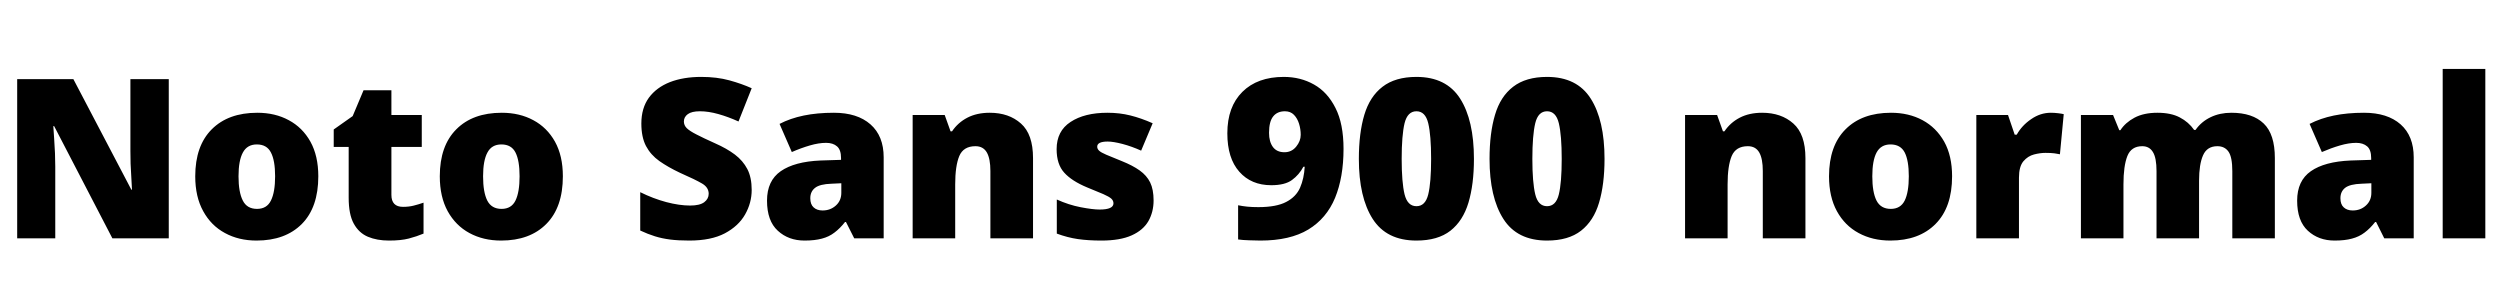 <svg xmlns="http://www.w3.org/2000/svg" xmlns:xlink="http://www.w3.org/1999/xlink" width="269.16" height="32.688"><path fill="black" d="M18.17 8.52L18.17 25.66L12.10 25.66L5.83 13.58L5.74 13.58Q5.78 14.14 5.83 14.92Q5.88 15.70 5.92 16.49Q5.95 17.28 5.95 17.93L5.95 17.93L5.95 25.66L1.85 25.66L1.85 8.52L7.90 8.52L14.14 20.42L14.21 20.42Q14.18 19.87 14.14 19.13Q14.09 18.38 14.06 17.62Q14.04 16.85 14.04 16.27L14.04 16.27L14.04 8.52L18.17 8.52ZM34.27 18.98L34.27 18.98Q34.27 22.32 32.50 24.11Q30.72 25.90 27.62 25.90L27.62 25.90Q25.70 25.90 24.22 25.09Q22.73 24.29 21.88 22.74Q21.02 21.19 21.02 18.98L21.02 18.98Q21.02 15.70 22.80 13.92Q24.58 12.14 27.70 12.14L27.70 12.14Q29.62 12.14 31.09 12.94Q32.57 13.73 33.42 15.25Q34.27 16.78 34.27 18.98ZM25.68 18.98L25.68 18.98Q25.68 20.69 26.14 21.59Q26.59 22.49 27.67 22.49L27.67 22.49Q28.73 22.49 29.17 21.59Q29.62 20.69 29.62 18.98L29.62 18.98Q29.62 17.28 29.17 16.42Q28.73 15.55 27.65 15.55L27.65 15.55Q26.62 15.55 26.15 16.42Q25.68 17.28 25.68 18.98ZM43.39 22.27L43.39 22.27Q44.02 22.27 44.53 22.14Q45.05 22.01 45.60 21.82L45.60 21.82L45.60 25.15Q44.86 25.46 44.02 25.68Q43.18 25.90 41.88 25.90L41.88 25.90Q40.58 25.90 39.61 25.49Q38.64 25.08 38.09 24.08Q37.54 23.09 37.54 21.29L37.54 21.29L37.54 15.82L35.93 15.82L35.93 13.94L37.97 12.50L39.14 9.72L42.14 9.72L42.14 12.38L45.41 12.38L45.41 15.82L42.14 15.82L42.14 20.98Q42.14 22.27 43.39 22.27ZM60.60 18.98L60.60 18.98Q60.60 22.32 58.82 24.11Q57.05 25.90 53.95 25.90L53.95 25.90Q52.03 25.90 50.54 25.09Q49.06 24.29 48.20 22.74Q47.35 21.19 47.35 18.98L47.35 18.98Q47.35 15.70 49.13 13.92Q50.90 12.14 54.02 12.14L54.02 12.14Q55.94 12.14 57.42 12.94Q58.90 13.73 59.75 15.25Q60.60 16.78 60.60 18.98ZM52.01 18.98L52.01 18.98Q52.01 20.69 52.46 21.59Q52.92 22.49 54 22.49L54 22.49Q55.06 22.49 55.50 21.59Q55.94 20.69 55.94 18.98L55.94 18.98Q55.94 17.28 55.50 16.42Q55.06 15.55 53.98 15.55L53.98 15.55Q52.94 15.55 52.48 16.42Q52.01 17.28 52.01 18.98ZM80.93 20.45L80.93 20.45Q80.93 21.84 80.22 23.09Q79.51 24.34 78.04 25.12Q76.56 25.90 74.21 25.90L74.21 25.90Q73.03 25.90 72.16 25.79Q71.28 25.68 70.51 25.44Q69.74 25.20 68.93 24.82L68.93 24.82L68.93 20.69Q70.32 21.38 71.74 21.76Q73.15 22.13 74.30 22.13L74.30 22.13Q75.34 22.13 75.82 21.77Q76.30 21.41 76.30 20.86L76.30 20.86Q76.30 20.18 75.59 19.76Q74.88 19.34 73.20 18.60L73.20 18.60Q71.93 18 70.99 17.34Q70.06 16.68 69.55 15.72Q69.05 14.76 69.05 13.30L69.05 13.30Q69.05 11.64 69.86 10.52Q70.68 9.41 72.13 8.84Q73.58 8.28 75.50 8.28L75.50 8.28Q77.18 8.28 78.53 8.65Q79.87 9.02 80.93 9.50L80.93 9.50L79.51 13.08Q78.41 12.58 77.34 12.28Q76.27 11.98 75.36 11.98L75.36 11.98Q74.47 11.98 74.05 12.29Q73.63 12.60 73.63 13.08L73.63 13.08Q73.63 13.49 73.94 13.80Q74.26 14.11 74.99 14.48Q75.72 14.86 76.99 15.43L76.99 15.43Q78.24 15.98 79.12 16.64Q79.99 17.30 80.46 18.20Q80.93 19.10 80.93 20.45ZM89.78 12.14L89.78 12.14Q92.30 12.14 93.72 13.39Q95.14 14.64 95.14 16.94L95.14 16.94L95.14 25.66L91.97 25.66L91.08 23.90L90.98 23.90Q90.43 24.60 89.84 25.04Q89.26 25.49 88.49 25.69Q87.72 25.90 86.62 25.90L86.62 25.90Q84.89 25.90 83.74 24.84Q82.58 23.78 82.58 21.60L82.58 21.60Q82.58 19.46 84.06 18.43Q85.54 17.40 88.34 17.28L88.34 17.28L90.55 17.21L90.55 17.02Q90.55 16.13 90.12 15.76Q89.69 15.38 88.94 15.38L88.94 15.38Q88.15 15.38 87.19 15.66Q86.23 15.94 85.25 16.37L85.25 16.37L83.93 13.34Q85.08 12.74 86.53 12.44Q87.98 12.14 89.78 12.14ZM90.58 19.73L89.52 19.78Q88.27 19.82 87.76 20.22Q87.24 20.62 87.24 21.34L87.24 21.34Q87.24 22.01 87.60 22.33Q87.96 22.66 88.56 22.66L88.56 22.66Q89.40 22.66 89.99 22.13Q90.58 21.60 90.58 20.76L90.58 20.76L90.58 19.73ZM106.56 12.14L106.56 12.14Q108.62 12.14 109.92 13.30Q111.22 14.45 111.22 17.02L111.22 17.02L111.22 25.66L106.63 25.66L106.63 18.41Q106.63 17.09 106.25 16.42Q105.86 15.74 105.02 15.74L105.02 15.74Q103.73 15.74 103.28 16.80Q102.84 17.86 102.84 19.85L102.84 19.85L102.84 25.66L98.26 25.66L98.26 12.38L101.71 12.38L102.34 14.14L102.50 14.14Q103.13 13.20 104.15 12.67Q105.17 12.14 106.56 12.14ZM124.20 21.58L124.20 21.58Q124.20 22.82 123.64 23.81Q123.07 24.79 121.84 25.34Q120.60 25.90 118.58 25.90L118.58 25.90Q117.17 25.90 116.05 25.74Q114.94 25.58 113.78 25.15L113.78 25.15L113.78 21.48Q115.06 22.06 116.35 22.31Q117.65 22.56 118.39 22.56L118.39 22.56Q119.88 22.56 119.88 21.89L119.88 21.89Q119.88 21.60 119.64 21.38Q119.40 21.17 118.79 20.90Q118.18 20.64 117.05 20.18L117.05 20.18Q115.39 19.49 114.58 18.59Q113.76 17.69 113.76 16.06L113.76 16.06Q113.76 14.11 115.26 13.13Q116.76 12.14 119.23 12.14L119.23 12.14Q120.55 12.14 121.70 12.43Q122.86 12.72 124.10 13.27L124.10 13.27L122.86 16.22Q121.87 15.77 120.86 15.50Q119.86 15.24 119.26 15.24L119.26 15.24Q118.13 15.24 118.13 15.79L118.13 15.79Q118.13 16.03 118.33 16.22Q118.54 16.42 119.11 16.66Q119.69 16.90 120.79 17.35L120.79 17.35Q121.94 17.81 122.70 18.35Q123.46 18.89 123.83 19.64Q124.20 20.40 124.20 21.58ZM144.65 16.03L144.65 16.03Q144.65 19.08 143.74 21.30Q142.82 23.52 140.86 24.71Q138.89 25.90 135.70 25.90L135.70 25.90Q135.17 25.90 134.47 25.87Q133.78 25.85 133.30 25.78L133.30 25.78L133.30 22.10Q133.80 22.20 134.30 22.25Q134.81 22.30 135.48 22.30L135.48 22.30Q137.42 22.30 138.48 21.74Q139.54 21.19 139.97 20.21Q140.40 19.22 140.47 17.95L140.47 17.95L140.33 17.95Q139.87 18.82 139.10 19.38Q138.34 19.94 136.87 19.94L136.87 19.94Q134.71 19.94 133.43 18.49Q132.14 17.04 132.14 14.35L132.14 14.35Q132.14 11.50 133.76 9.89Q135.38 8.28 138.22 8.28L138.22 8.28Q140.02 8.28 141.47 9.10Q142.92 9.91 143.78 11.62Q144.65 13.32 144.65 16.03ZM138.34 11.98L138.34 11.98Q137.52 11.98 137.08 12.53Q136.63 13.08 136.63 14.30L136.63 14.30Q136.63 15.26 137.05 15.83Q137.47 16.39 138.29 16.39L138.29 16.39Q139.06 16.39 139.55 15.79Q140.04 15.19 140.04 14.52L140.04 14.52Q140.04 13.90 139.86 13.32Q139.68 12.74 139.31 12.36Q138.94 11.98 138.34 11.98ZM158.69 17.11L158.69 17.11Q158.69 19.85 158.10 21.82Q157.51 23.78 156.16 24.84Q154.80 25.90 152.50 25.90L152.50 25.90Q149.28 25.90 147.79 23.57Q146.30 21.24 146.30 17.11L146.30 17.11Q146.30 14.33 146.89 12.36Q147.48 10.39 148.85 9.34Q150.22 8.28 152.50 8.28L152.50 8.28Q155.71 8.28 157.20 10.61Q158.69 12.94 158.69 17.11ZM150.91 17.11L150.91 17.11Q150.91 19.63 151.22 20.92Q151.54 22.20 152.50 22.20L152.50 22.20Q153.46 22.20 153.77 20.93Q154.08 19.66 154.08 17.11L154.08 17.11Q154.08 14.57 153.77 13.27Q153.46 11.98 152.50 11.98L152.50 11.98Q151.54 11.98 151.22 13.27Q150.91 14.57 150.91 17.11ZM172.75 17.11L172.75 17.11Q172.75 19.85 172.16 21.82Q171.58 23.78 170.22 24.84Q168.86 25.90 166.56 25.90L166.56 25.90Q163.34 25.90 161.86 23.57Q160.37 21.24 160.37 17.11L160.37 17.11Q160.37 14.33 160.96 12.36Q161.54 10.39 162.91 9.34Q164.28 8.28 166.56 8.28L166.56 8.28Q169.78 8.28 171.26 10.61Q172.75 12.94 172.75 17.11ZM164.98 17.11L164.98 17.11Q164.98 19.63 165.29 20.92Q165.60 22.20 166.56 22.20L166.56 22.20Q167.52 22.20 167.83 20.93Q168.14 19.66 168.14 17.11L168.14 17.11Q168.14 14.57 167.83 13.27Q167.52 11.98 166.56 11.98L166.56 11.98Q165.60 11.98 165.29 13.27Q164.98 14.57 164.98 17.11ZM189.72 12.14L189.72 12.14Q191.78 12.14 193.08 13.30Q194.38 14.45 194.38 17.02L194.38 17.02L194.38 25.66L189.79 25.66L189.79 18.41Q189.79 17.09 189.41 16.42Q189.02 15.74 188.18 15.74L188.18 15.74Q186.89 15.74 186.44 16.80Q186 17.86 186 19.85L186 19.85L186 25.66L181.42 25.66L181.42 12.38L184.87 12.38L185.50 14.14L185.66 14.14Q186.29 13.20 187.31 12.67Q188.33 12.14 189.72 12.14ZM210.17 18.98L210.17 18.98Q210.17 22.32 208.39 24.11Q206.62 25.90 203.52 25.90L203.52 25.90Q201.60 25.90 200.11 25.09Q198.62 24.29 197.77 22.74Q196.92 21.19 196.92 18.98L196.92 18.98Q196.92 15.70 198.70 13.92Q200.47 12.14 203.59 12.14L203.59 12.14Q205.51 12.14 206.99 12.94Q208.46 13.73 209.32 15.25Q210.17 16.78 210.17 18.98ZM201.58 18.98L201.58 18.98Q201.58 20.69 202.03 21.59Q202.49 22.49 203.57 22.49L203.57 22.49Q204.62 22.49 205.07 21.59Q205.51 20.69 205.51 18.98L205.51 18.98Q205.51 17.28 205.07 16.42Q204.62 15.55 203.54 15.55L203.54 15.55Q202.51 15.55 202.04 16.42Q201.58 17.28 201.58 18.98ZM220.80 12.14L220.80 12.14Q221.18 12.14 221.59 12.19Q222.00 12.24 222.19 12.29L222.19 12.29L221.78 16.61Q221.54 16.56 221.20 16.51Q220.85 16.46 220.22 16.46L220.22 16.46Q219.65 16.46 218.99 16.63Q218.33 16.80 217.85 17.36Q217.37 17.93 217.37 19.13L217.37 19.13L217.37 25.66L212.78 25.66L212.78 12.38L216.19 12.38L216.91 14.50L217.13 14.50Q217.68 13.51 218.68 12.83Q219.67 12.14 220.80 12.14ZM240.24 12.14L240.24 12.14Q242.52 12.14 243.72 13.30Q244.92 14.45 244.92 17.02L244.92 17.02L244.92 25.66L240.34 25.66L240.34 18.43Q240.34 16.92 239.93 16.33Q239.52 15.74 238.73 15.74L238.73 15.74Q237.62 15.74 237.19 16.72Q236.76 17.69 236.76 19.46L236.76 19.46L236.76 25.66L232.18 25.66L232.18 18.43Q232.18 16.99 231.79 16.37Q231.41 15.74 230.64 15.74L230.64 15.74Q229.46 15.74 229.04 16.80Q228.62 17.86 228.62 19.85L228.62 19.85L228.62 25.66L224.04 25.66L224.04 12.38L227.50 12.38L228.17 14.02L228.29 14.02Q228.82 13.20 229.81 12.67Q230.81 12.14 232.27 12.14L232.27 12.14Q233.74 12.14 234.68 12.64Q235.63 13.13 236.23 13.99L236.23 13.99L236.38 13.99Q237.00 13.10 238.00 12.62Q238.99 12.14 240.24 12.14ZM254.52 12.14L254.52 12.14Q257.04 12.14 258.46 13.39Q259.87 14.64 259.87 16.94L259.87 16.94L259.87 25.66L256.70 25.66L255.82 23.90L255.72 23.90Q255.17 24.60 254.58 25.04Q253.99 25.49 253.22 25.69Q252.46 25.90 251.35 25.90L251.35 25.90Q249.62 25.90 248.47 24.84Q247.32 23.78 247.32 21.60L247.32 21.60Q247.32 19.46 248.80 18.43Q250.27 17.40 253.08 17.28L253.08 17.28L255.29 17.21L255.29 17.02Q255.29 16.13 254.86 15.76Q254.42 15.38 253.68 15.38L253.68 15.38Q252.89 15.38 251.93 15.66Q250.97 15.94 249.98 16.37L249.98 16.37L248.66 13.34Q249.82 12.74 251.27 12.44Q252.72 12.14 254.52 12.14ZM255.31 19.73L254.26 19.78Q253.01 19.82 252.49 20.22Q251.98 20.62 251.98 21.34L251.98 21.34Q251.98 22.01 252.34 22.33Q252.70 22.66 253.30 22.66L253.30 22.66Q254.14 22.66 254.72 22.13Q255.31 21.60 255.31 20.76L255.31 20.76L255.31 19.73ZM267.58 7.42L267.58 25.66L262.99 25.66L262.99 7.42L267.58 7.42Z"/></svg>